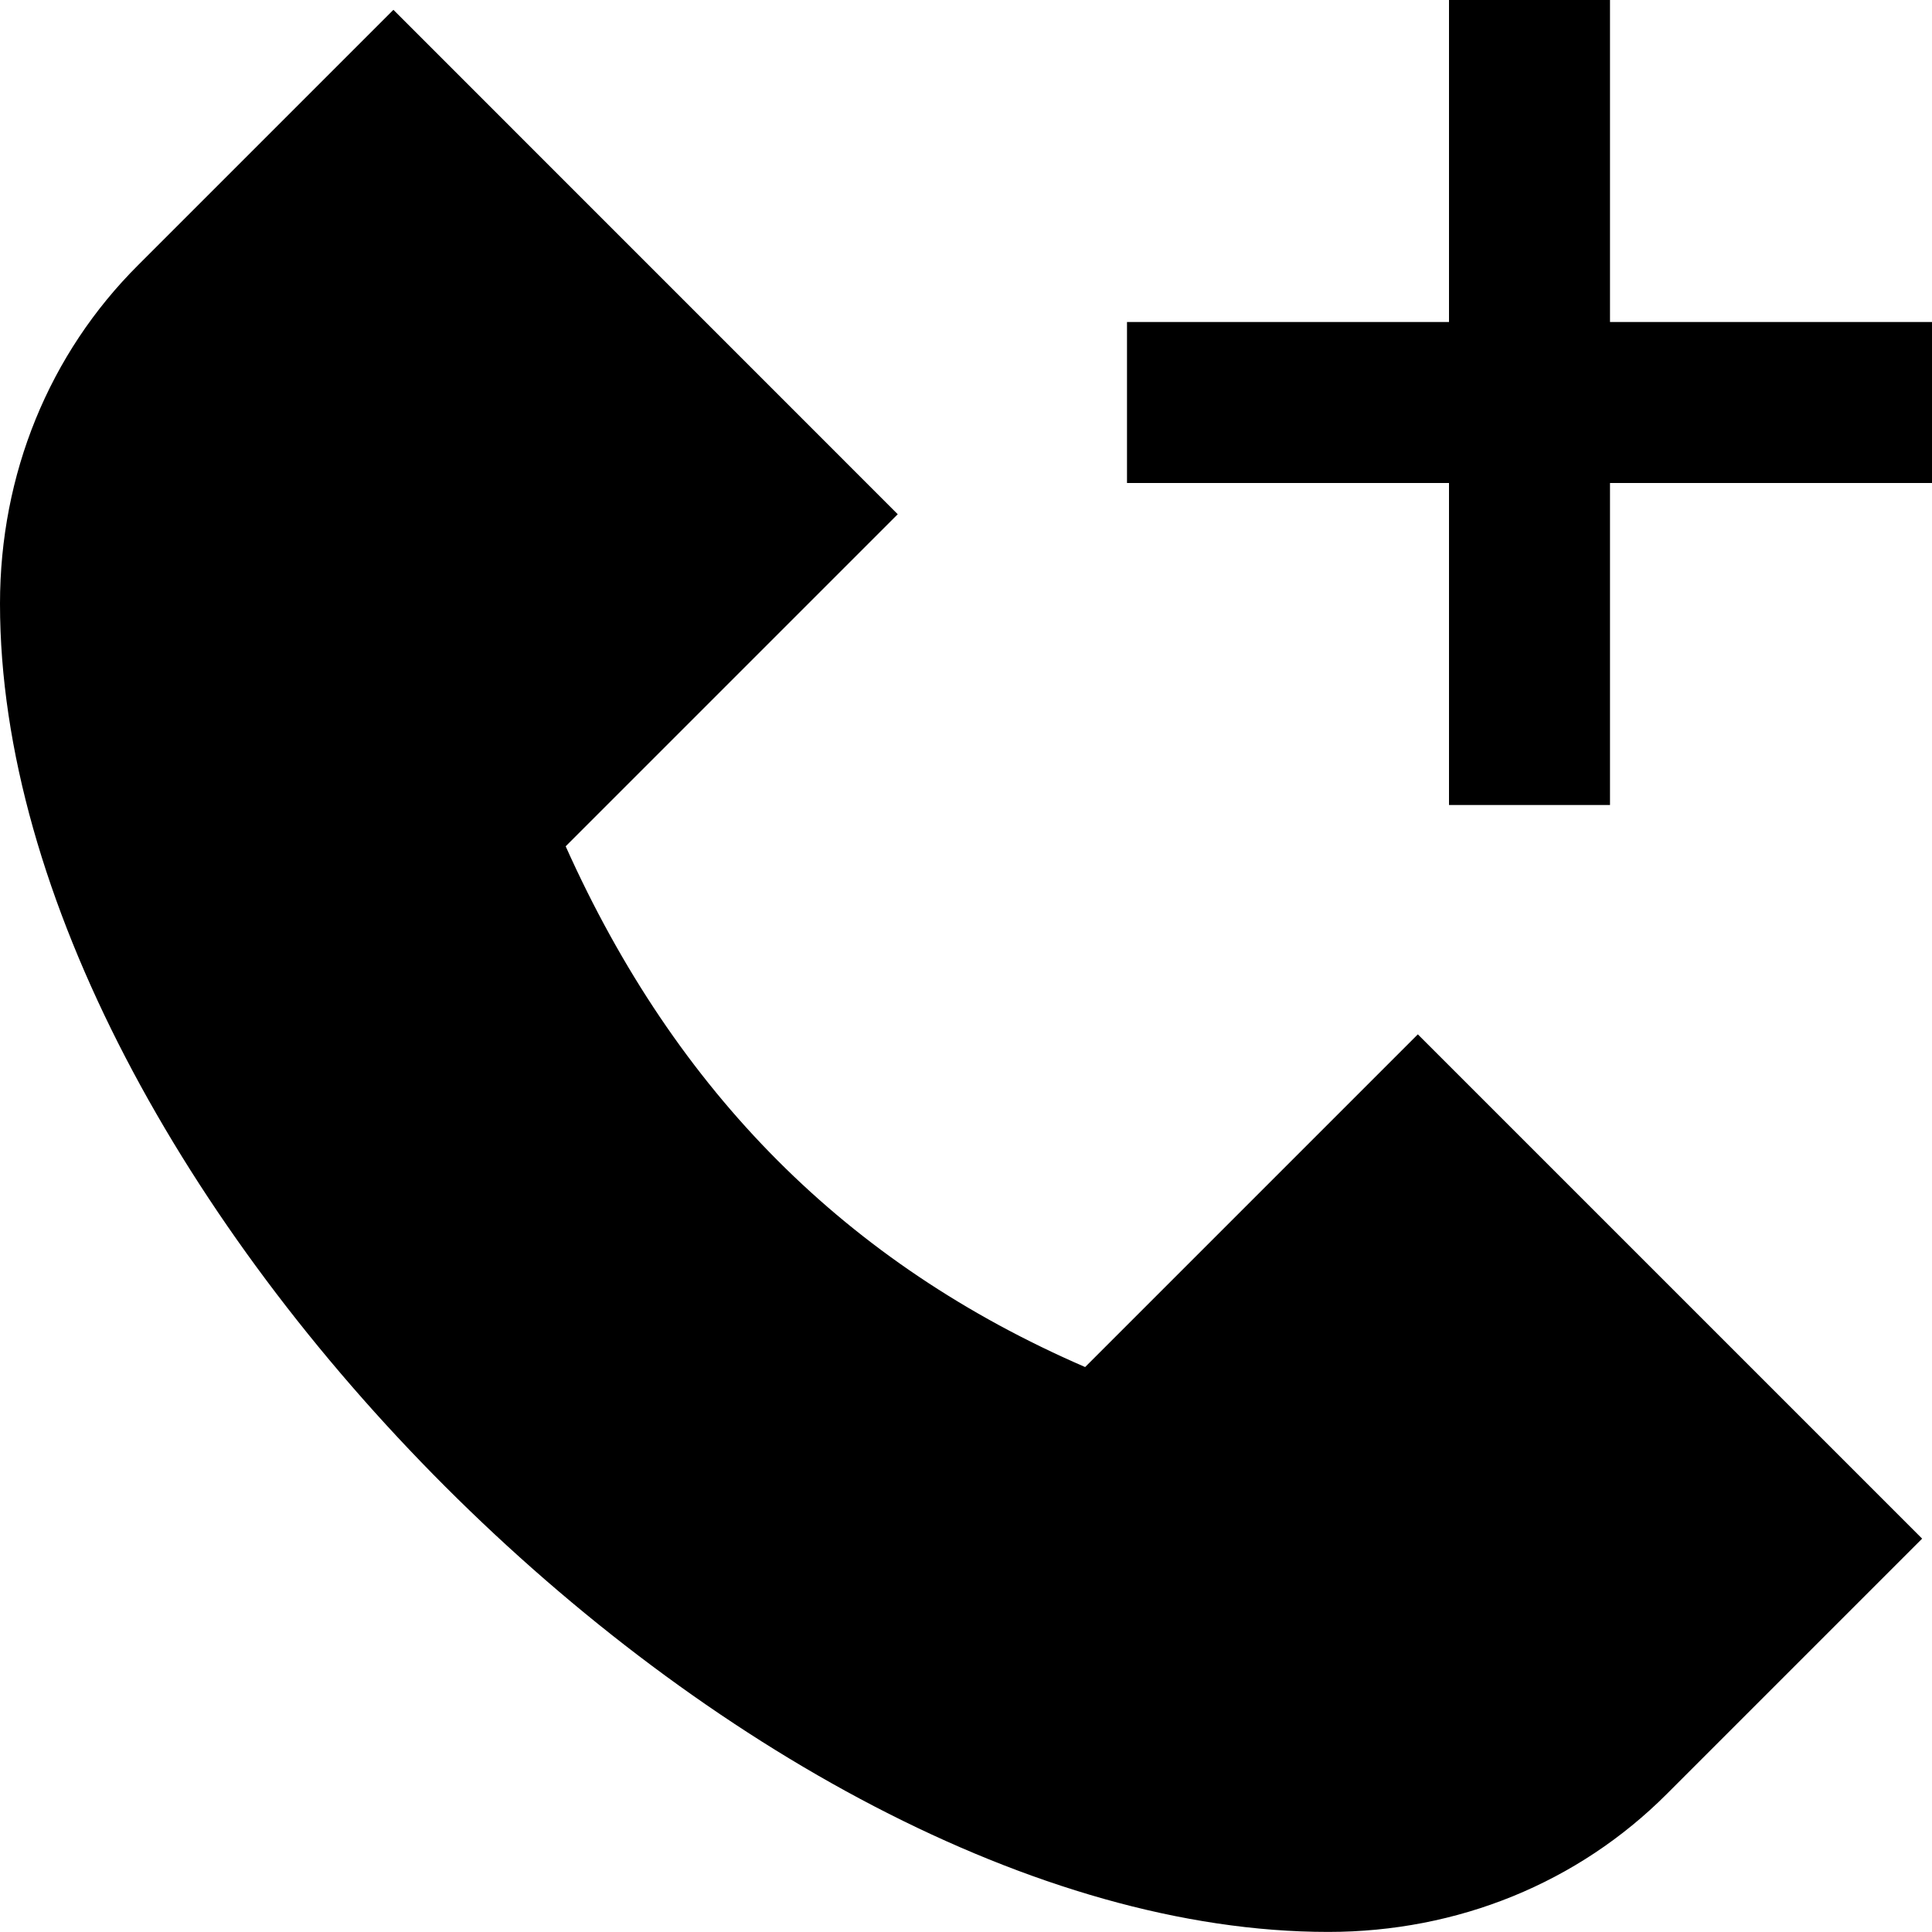<?xml version="1.0" encoding="UTF-8"?>
<svg xmlns="http://www.w3.org/2000/svg" id="Layer_1" data-name="Layer 1" viewBox="0 0 24 24" width="512" height="512"><path d="m20,4V0h-2v4h-4v2h4v4h2v-4h4v-2h-4Zm3.878,15.113l-3.171,3.171c-1.104,1.106-2.599,1.715-4.207,1.715C9.252,24,0,14.748,0,7.5c0-1.609.609-3.104,1.717-4.208L4.887.122l6.265,6.266-4.125,4.125c1.373,3.062,3.493,5.187,6.453,6.469l4.133-4.133,6.265,6.265Z"/></svg>

